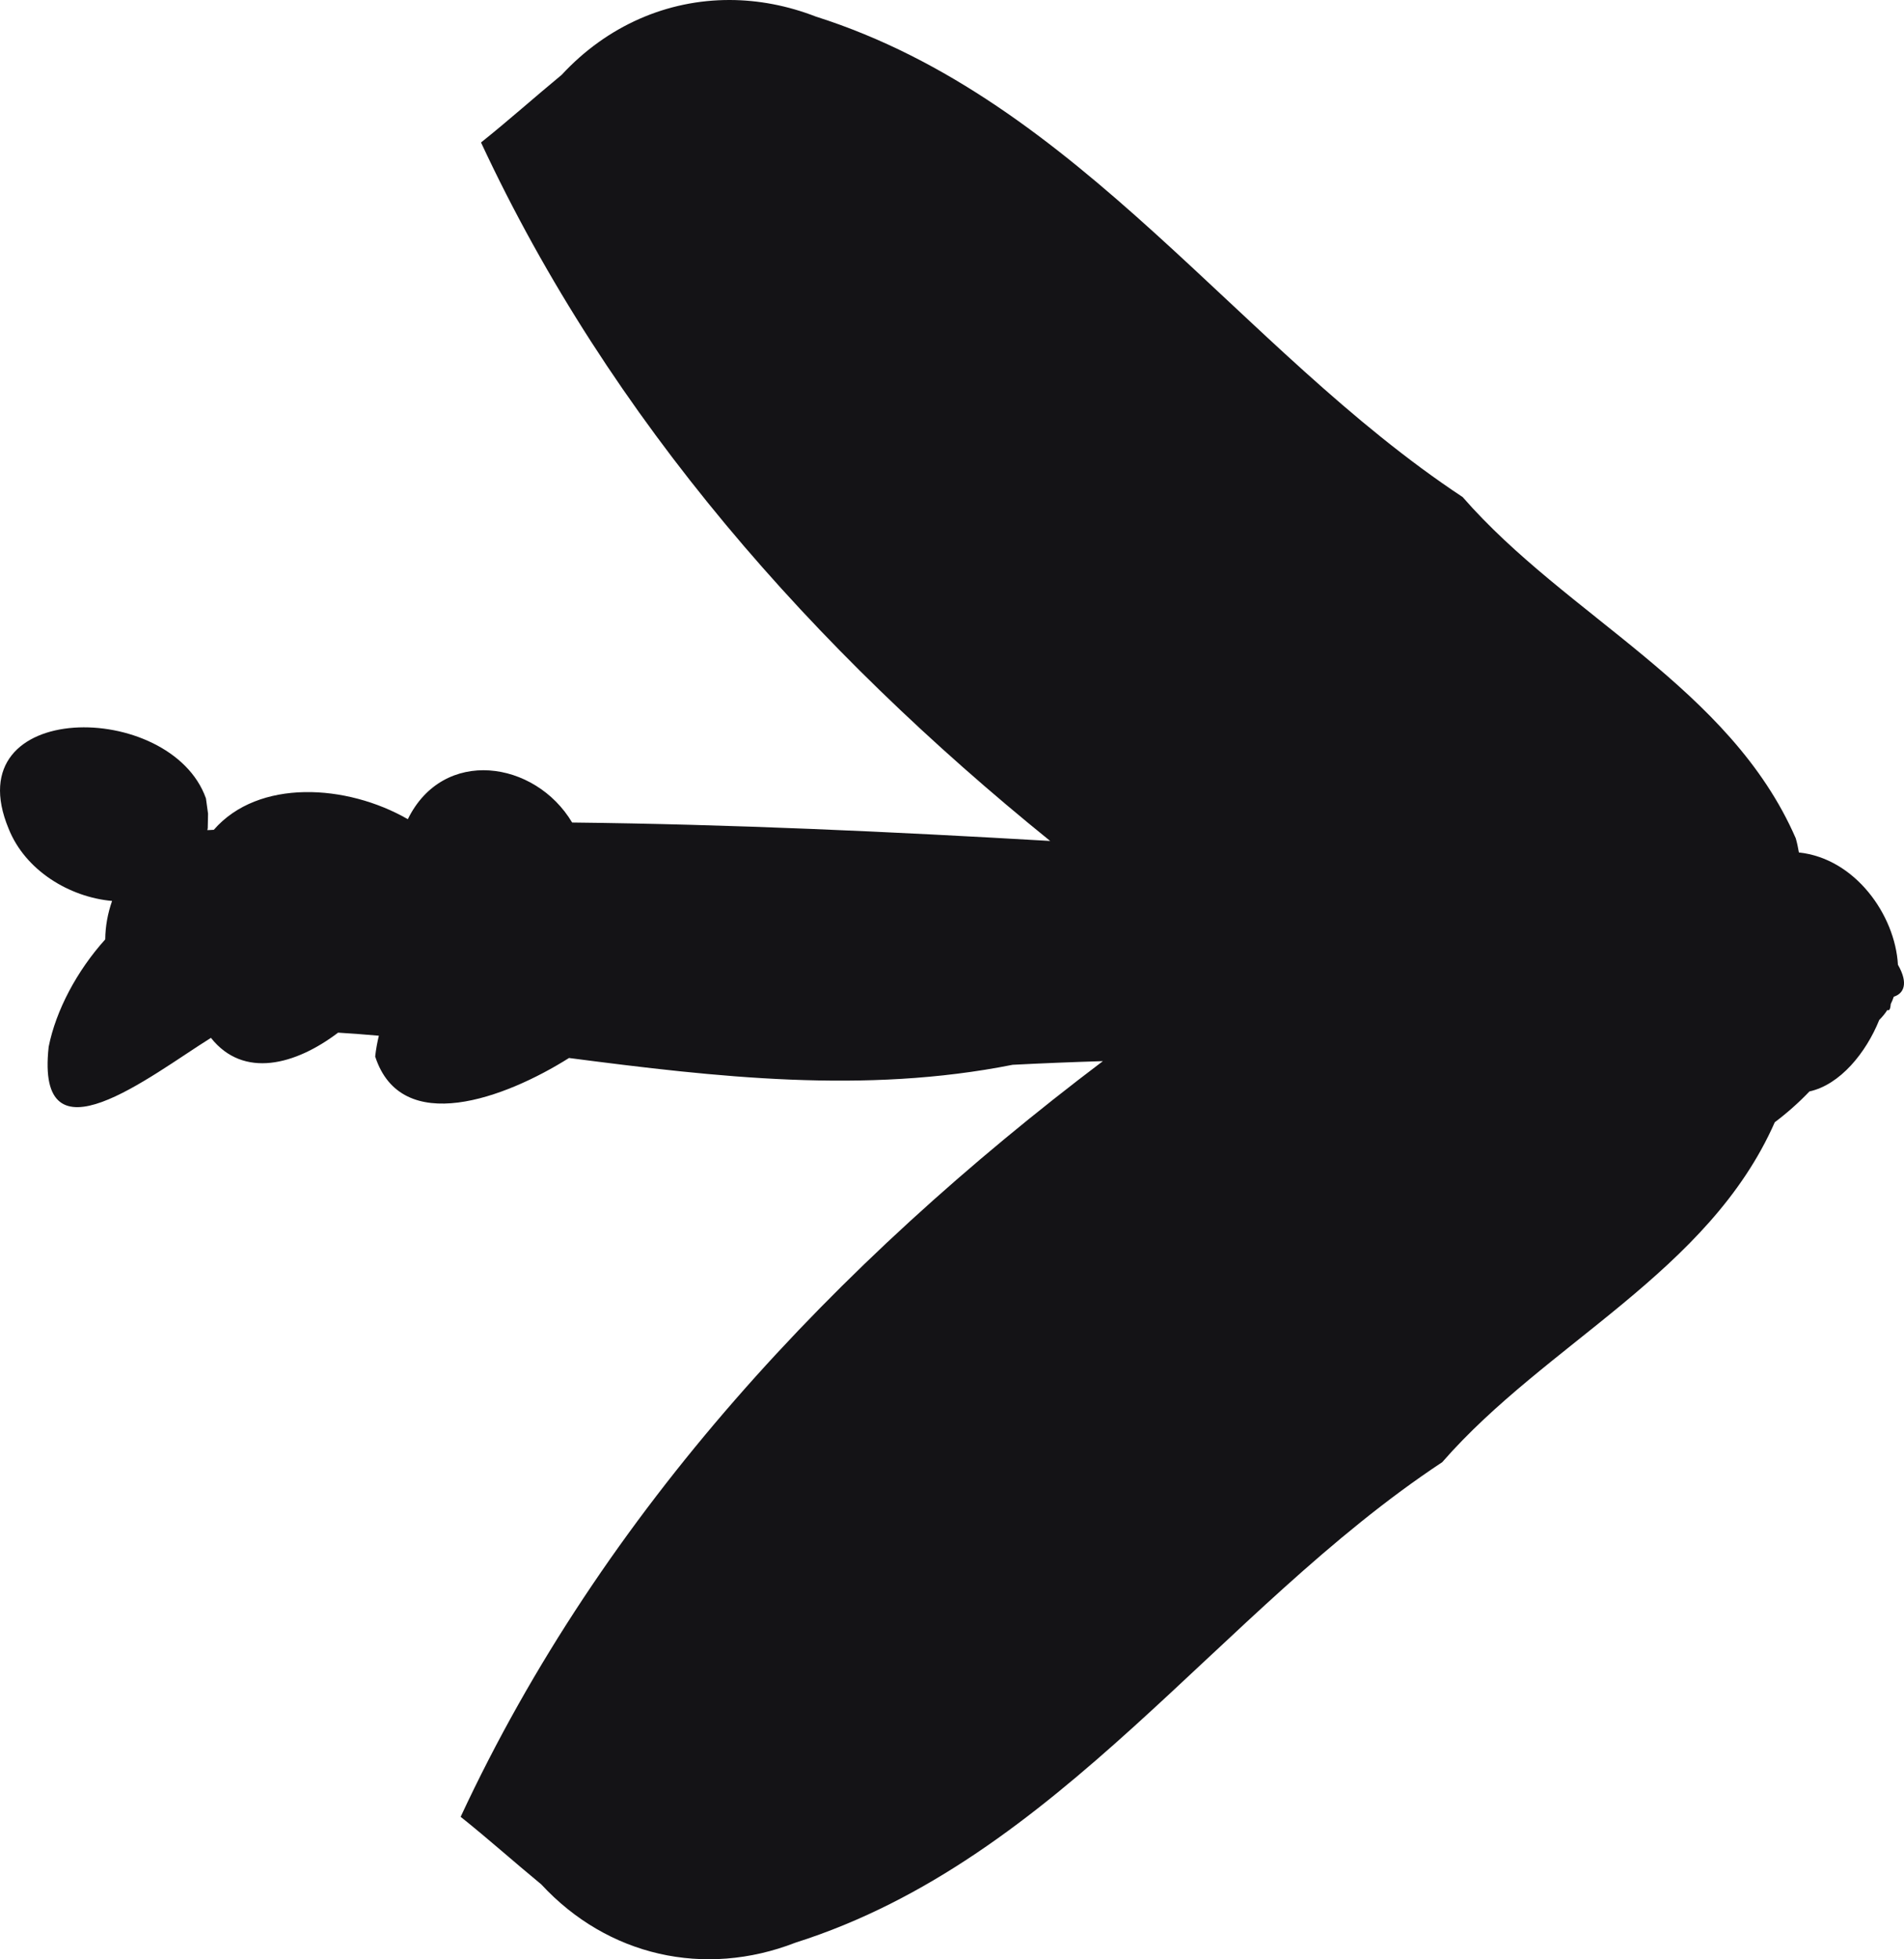 <?xml version="1.0" encoding="UTF-8" standalone="no"?>
<!-- Created with Inkscape (http://www.inkscape.org/) -->

<svg
   width="44.202mm"
   height="45.464mm"
   viewBox="0 0 44.202 45.464"
   version="1.1"
   id="svg5"
   xmlns="http://www.w3.org/2000/svg"
   xmlns:svg="http://www.w3.org/2000/svg">
  <defs
     id="defs2" />
  <g
     id="layer1"
     transform="translate(-61.798,-73.312)">
    <path
       id="path452"
       style="fill:#141316;fill-opacity:1;fill-rule:nonzero;stroke:none;stroke-width:0.265"
       d="M 78.745,73.312 C 77.291,73.307 75.895,73.906 74.837,75.049 74.209,75.567 73.602,76.11 72.965,76.618 75.972,83.071 80.692,88.391 86.178,92.826 82.481,92.611 78.78,92.439 75.08,92.398 74.222,90.958 72.089,90.641 71.266,92.321 69.848,91.505 67.796,91.379 66.762,92.567 66.712,92.57 66.662,92.572 66.612,92.575 66.615,92.559 66.619,92.544 66.621,92.528 L 66.628,92.193 66.579,91.838 C 65.765,89.543 60.742,89.524 61.999,92.543 62.386,93.512 63.41,94.13 64.4,94.218 64.299,94.504 64.244,94.807 64.241,95.11 63.584,95.84 63.098,96.753 62.928,97.601 62.617,100.411 65.287,98.274 66.695,97.395 67.451,98.348 68.658,98.024 69.647,97.274 69.963,97.294 70.278,97.317 70.593,97.345 70.555,97.505 70.525,97.666 70.508,97.828 71.116,99.699 73.529,98.793 75.008,97.862 78.438,98.307 81.866,98.703 85.306,98.02 86.004,97.984 86.703,97.956 87.402,97.935 81.196,102.625 75.804,108.36 72.492,115.47 73.128,115.977 73.735,116.521 74.364,117.038 75.903,118.702 78.155,119.211 80.265,118.39 86.407,116.442 90.078,110.678 95.28,107.241 97.694,104.473 101.464,102.837 103,99.353 103.288,99.136 103.558,98.897 103.805,98.638 104.516,98.483 105.119,97.74 105.425,96.98 105.497,96.908 105.561,96.831 105.614,96.747 105.655,96.772 105.683,96.737 105.692,96.611 105.719,96.556 105.743,96.499 105.763,96.44 105.994,96.367 106.11,96.134 105.859,95.698 105.795,94.546 104.866,93.231 103.56,93.093 103.542,92.987 103.52,92.879 103.488,92.766 101.962,89.26 98.176,87.623 95.754,84.846 90.552,81.409 86.88,75.646 80.739,73.697 80.079,73.441 79.406,73.314 78.745,73.312 Z" />
  </g>
</svg>
